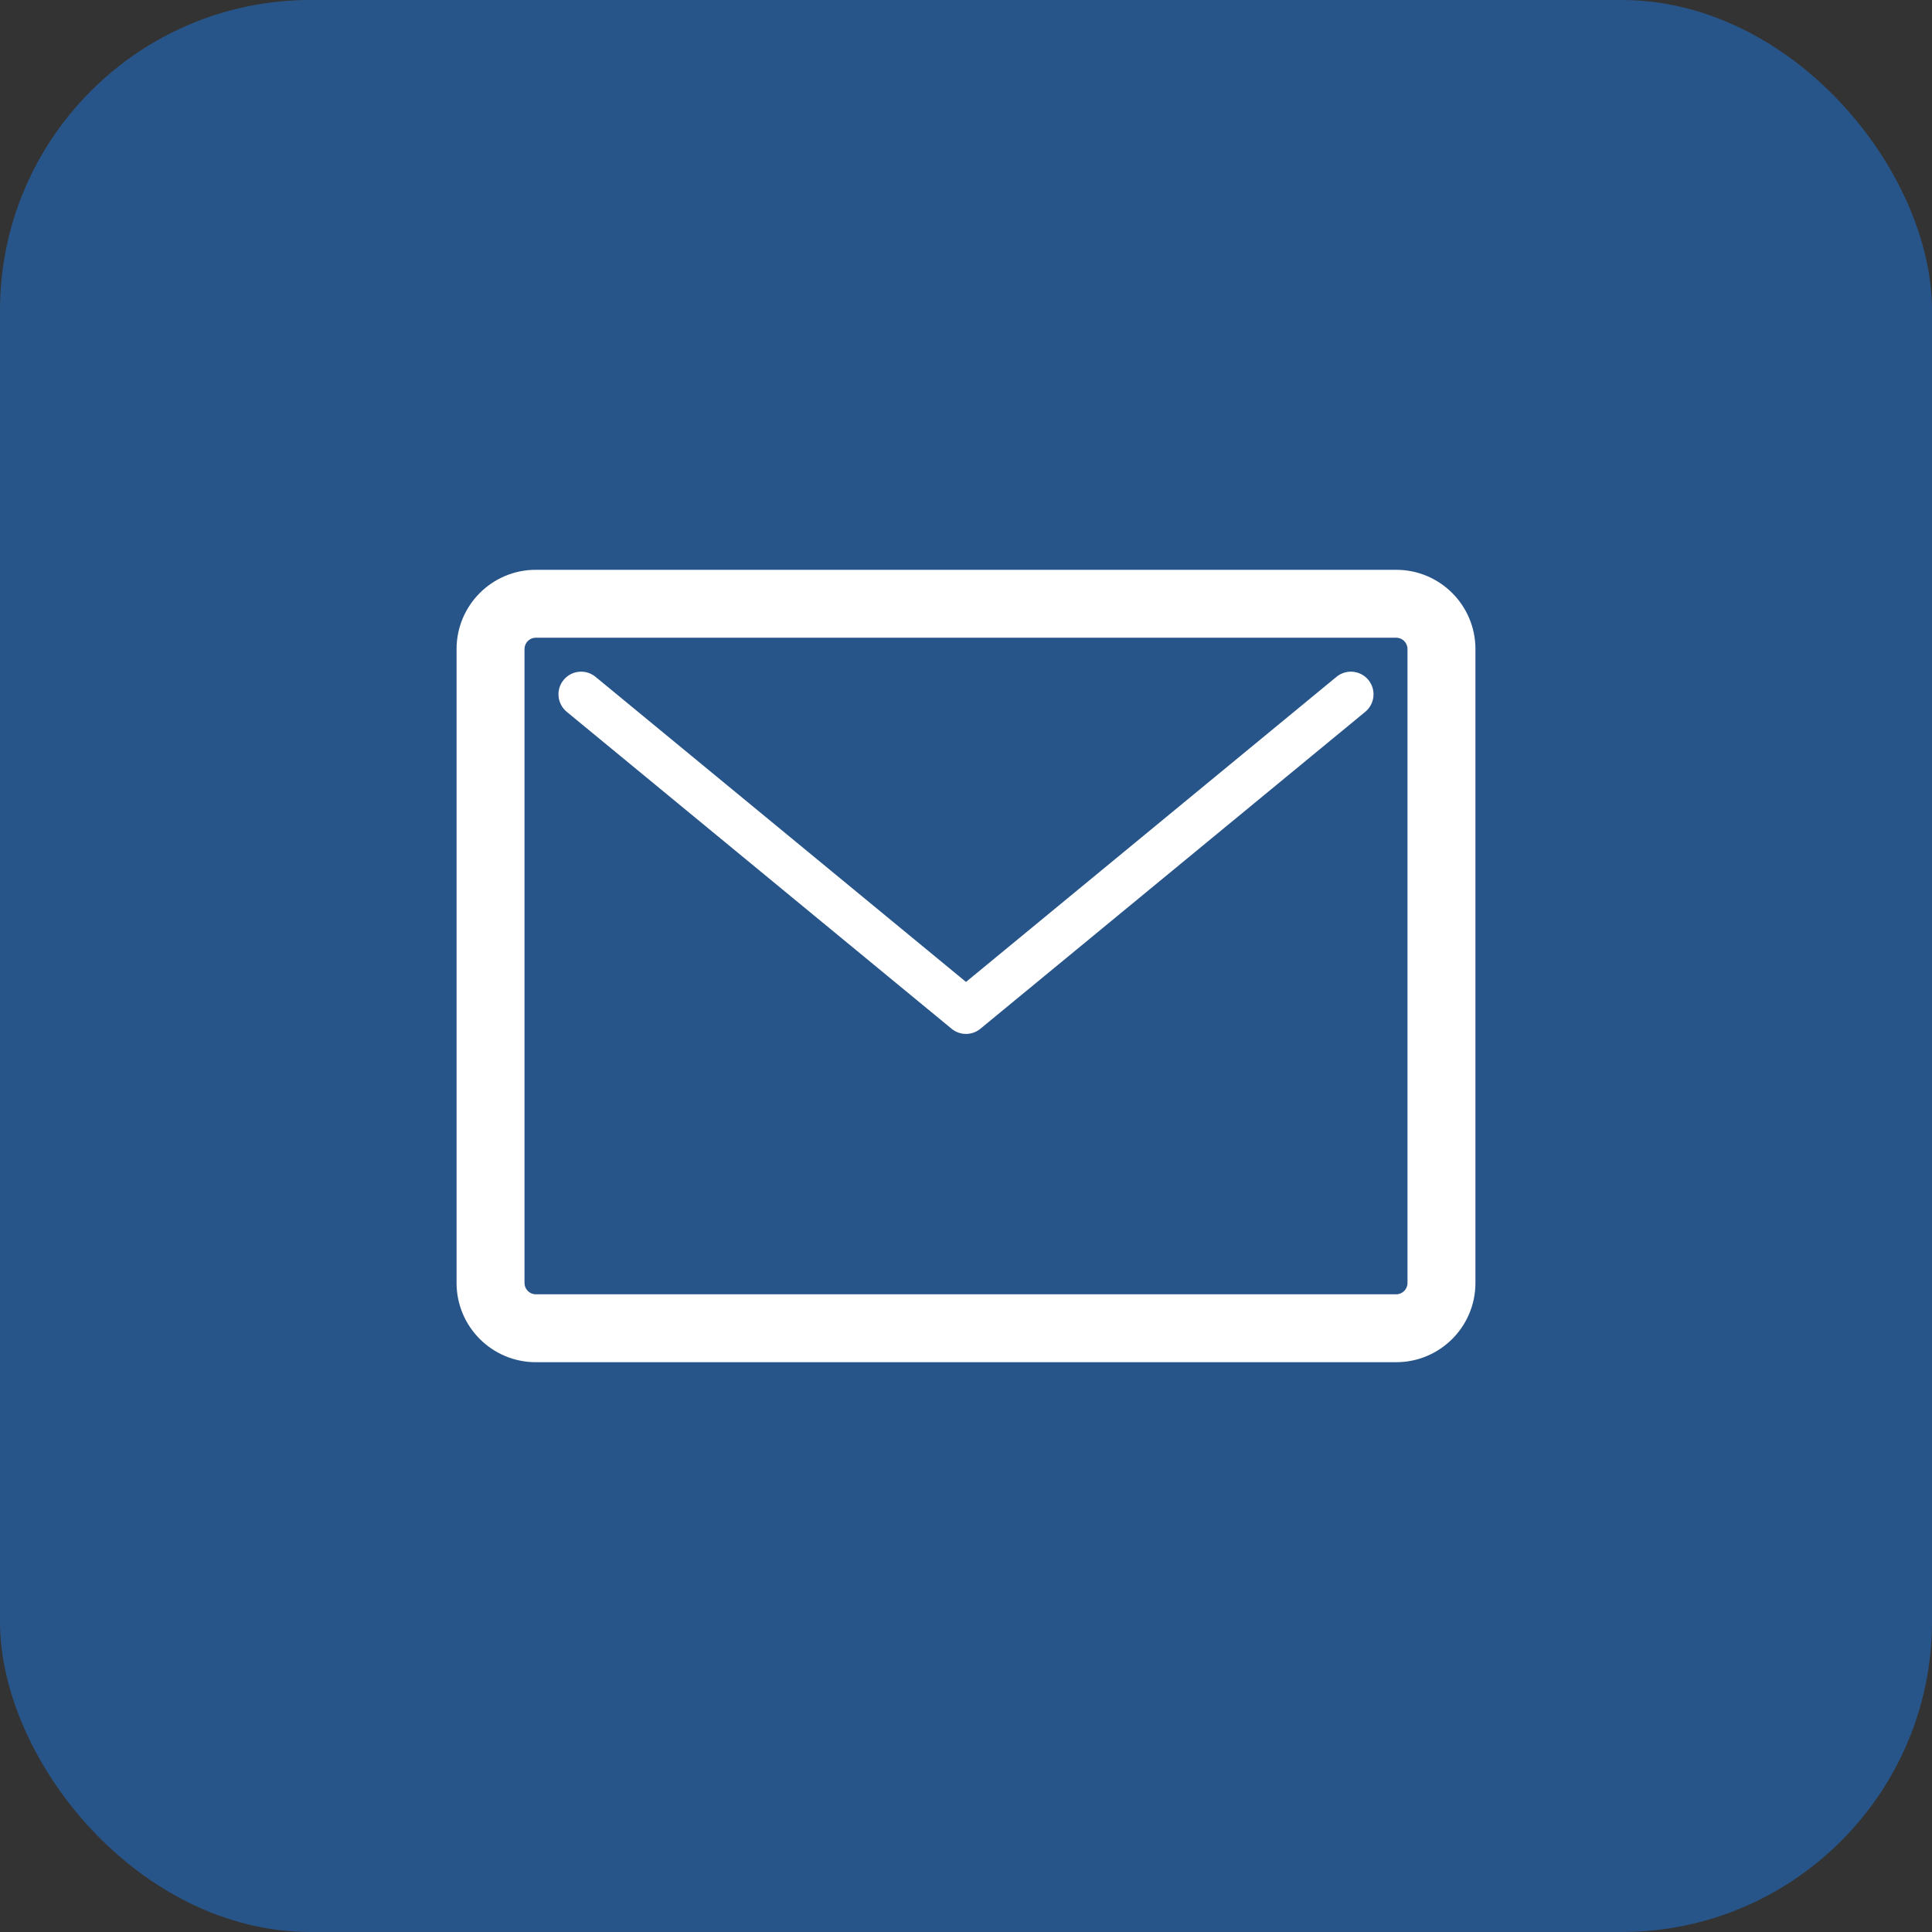 <svg width="56" height="56" viewBox="0 0 56 56" fill="none" xmlns="http://www.w3.org/2000/svg">
<rect x="0" y="0" width="56" height="56" fill="#333333" stroke="none"/>
<rect width="56" height="56" rx="9" fill="#1F78E0" fill-opacity="0.5"/>
<path d="M17.261 19.618C16.981 19.388 16.568 19.428 16.337 19.708C16.107 19.988 16.147 20.401 16.427 20.632L27.583 29.819C27.825 30.019 28.175 30.019 28.417 29.819L39.573 20.632C39.853 20.401 39.893 19.988 39.663 19.708C39.432 19.428 39.019 19.388 38.739 19.618L28 28.462L17.261 19.618Z" fill="white"/>
<path fill-rule="evenodd" clip-rule="evenodd" d="M15.531 16.516C14.263 16.516 13.234 17.544 13.234 18.812V37.188C13.234 38.456 14.263 39.484 15.531 39.484H40.469C41.737 39.484 42.766 38.456 42.766 37.188V18.812C42.766 17.544 41.737 16.516 40.469 16.516H15.531ZM15.203 18.812C15.203 18.631 15.35 18.484 15.531 18.484H40.469C40.65 18.484 40.797 18.631 40.797 18.812V37.188C40.797 37.369 40.65 37.516 40.469 37.516H15.531C15.35 37.516 15.203 37.369 15.203 37.188V18.812Z" fill="white"/>
</svg>
